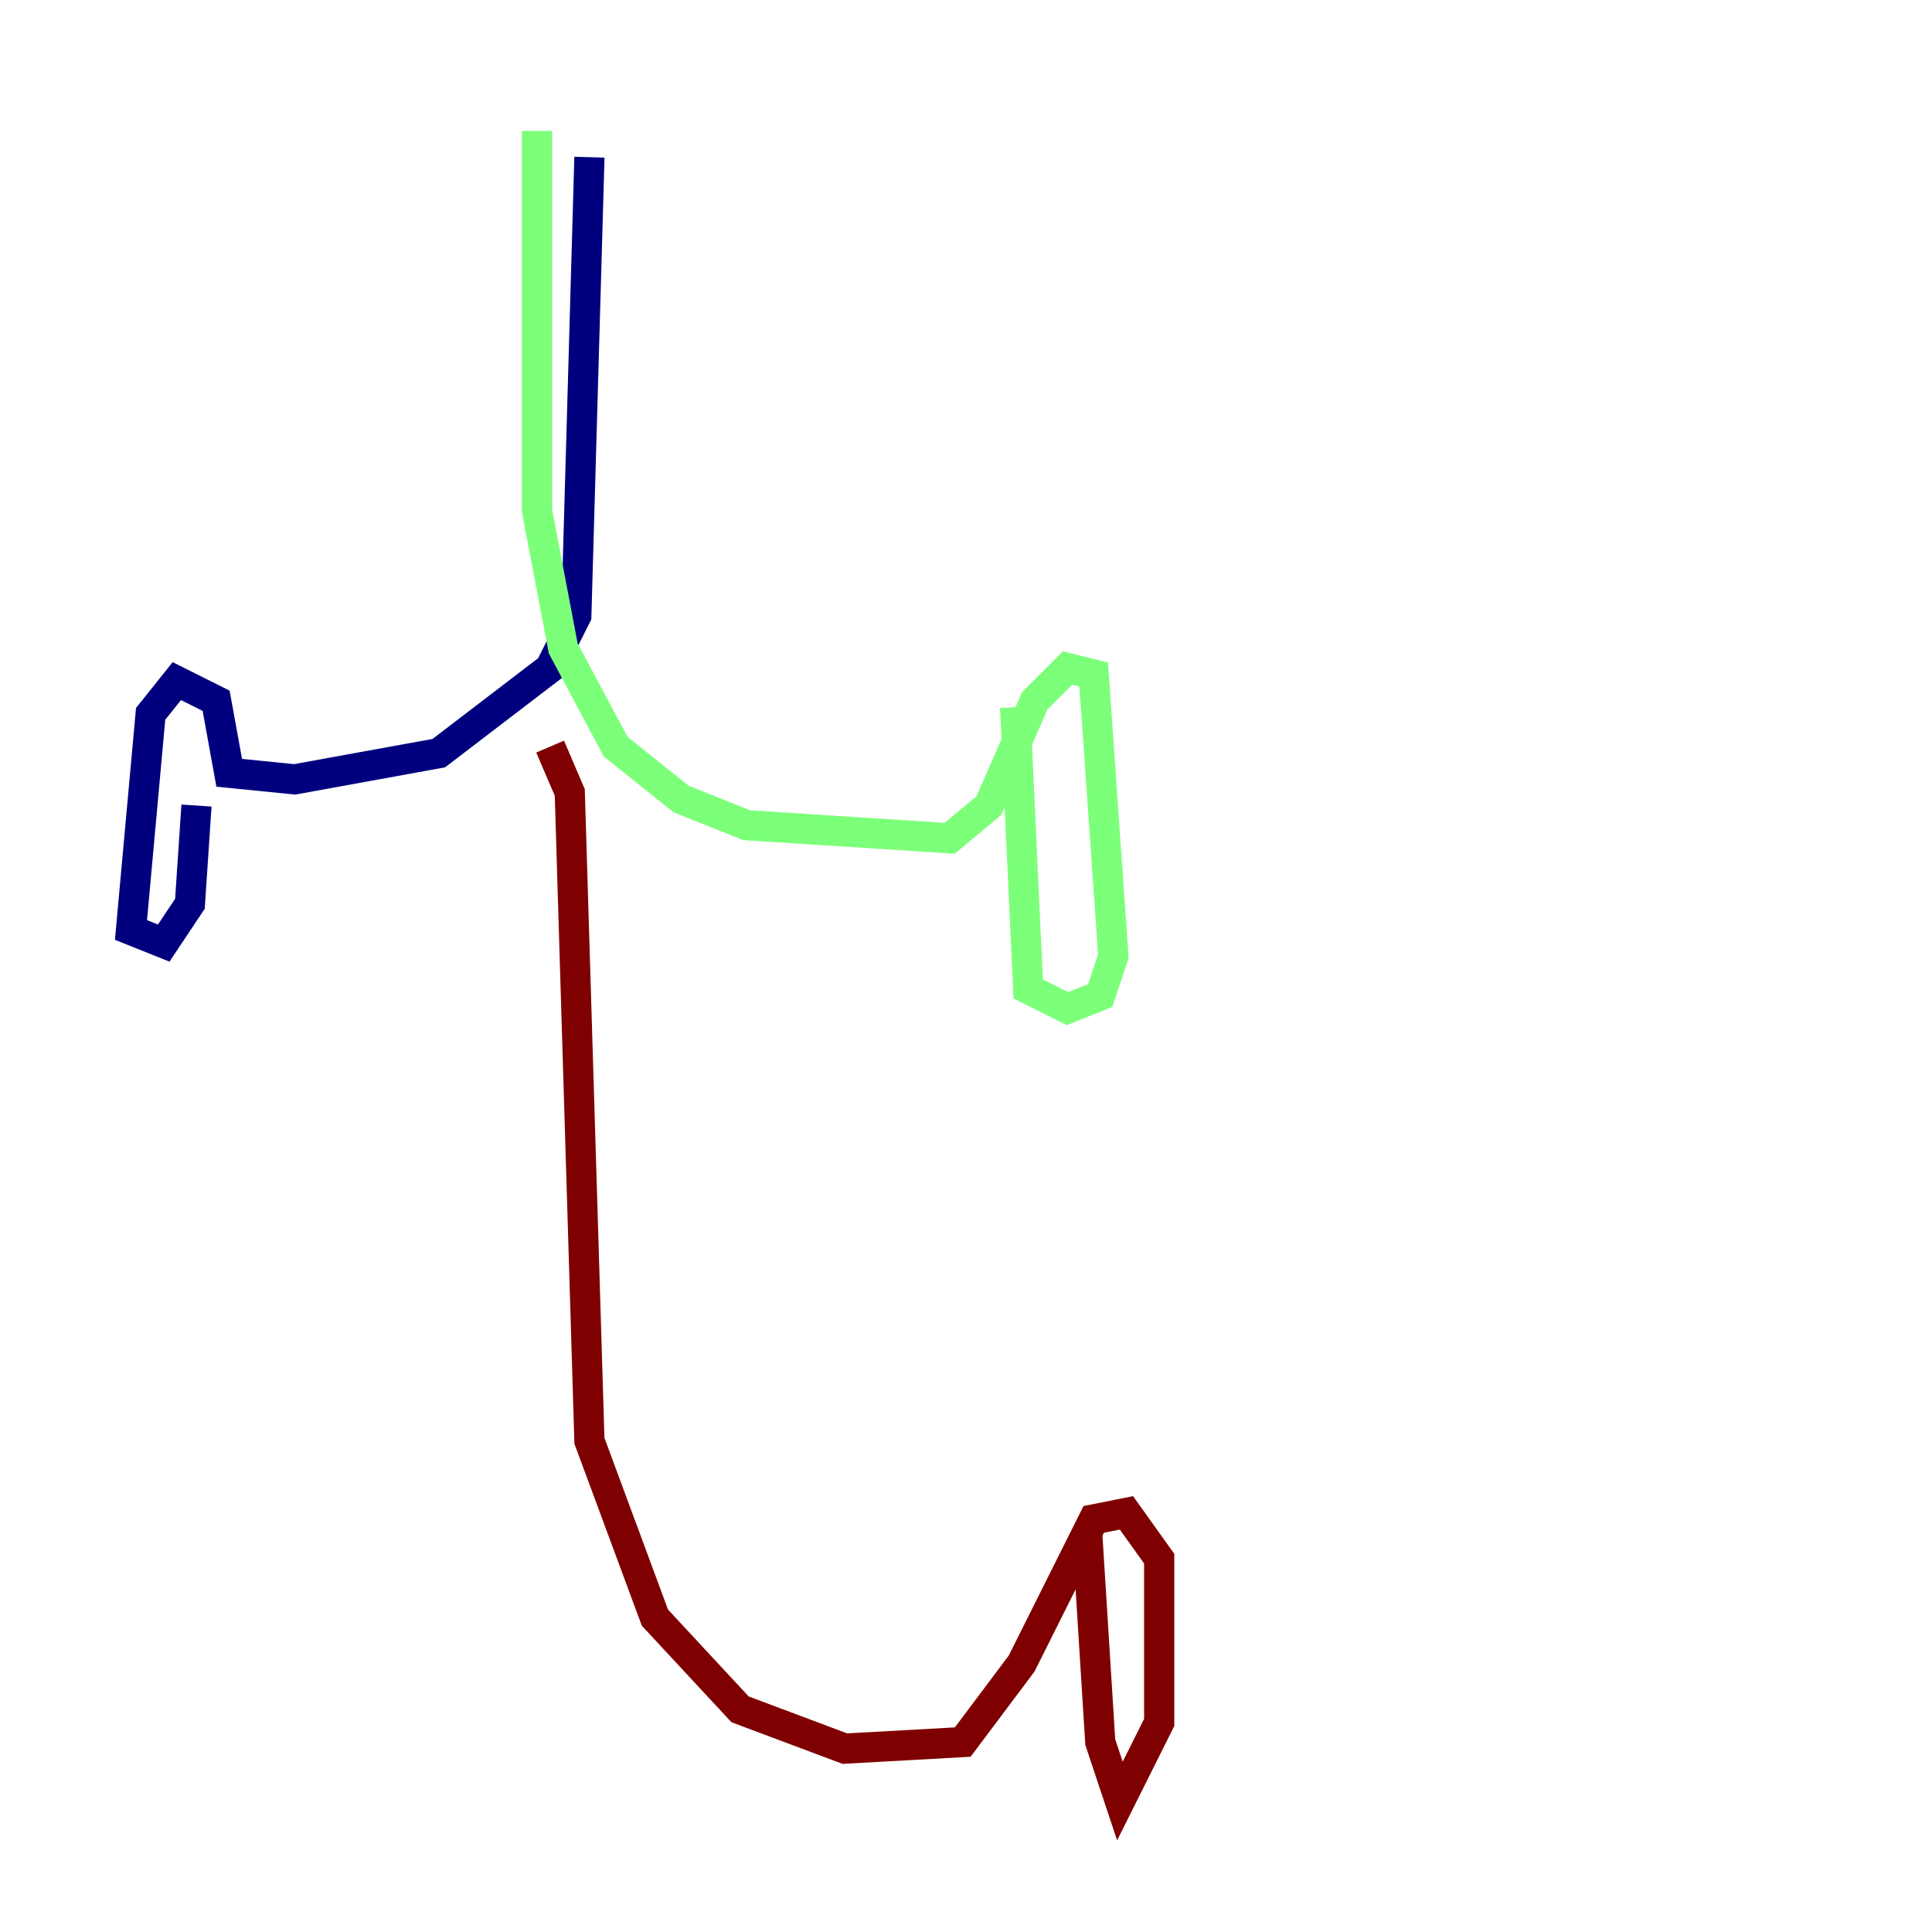<?xml version="1.0" encoding="utf-8" ?>
<svg baseProfile="tiny" height="128" version="1.2" viewBox="0,0,128,128" width="128" xmlns="http://www.w3.org/2000/svg" xmlns:ev="http://www.w3.org/2001/xml-events" xmlns:xlink="http://www.w3.org/1999/xlink"><defs /><polyline fill="none" points="39.051,10.414 38.183,40.786 36.447,44.258 29.071,49.898 19.525,51.634 15.186,51.2 14.319,46.427 11.715,45.125 9.98,47.295 8.678,61.614 10.848,62.481 12.583,59.878 13.017,53.37" stroke="#00007f" stroke-width="2" /><polyline fill="none" points="35.58,8.678 35.58,33.844 37.315,42.956 40.786,49.464 45.125,52.936 49.464,54.671 62.915,55.539 65.519,53.37 68.556,46.427 70.725,44.258 72.461,44.691 73.763,63.349 72.895,65.953 70.725,66.82 68.122,65.519 67.254,46.861" stroke="#7cff79" stroke-width="2" /><polyline fill="none" points="36.447,49.464 37.749,52.502 39.051,95.458 43.39,107.173 49.031,113.248 55.973,115.851 63.783,115.417 67.688,110.21 72.461,100.664 74.63,100.231 76.8,103.268 76.8,114.115 74.197,119.322 72.895,115.417 72.027,101.532" stroke="#7f0000" stroke-width="2" /></svg>